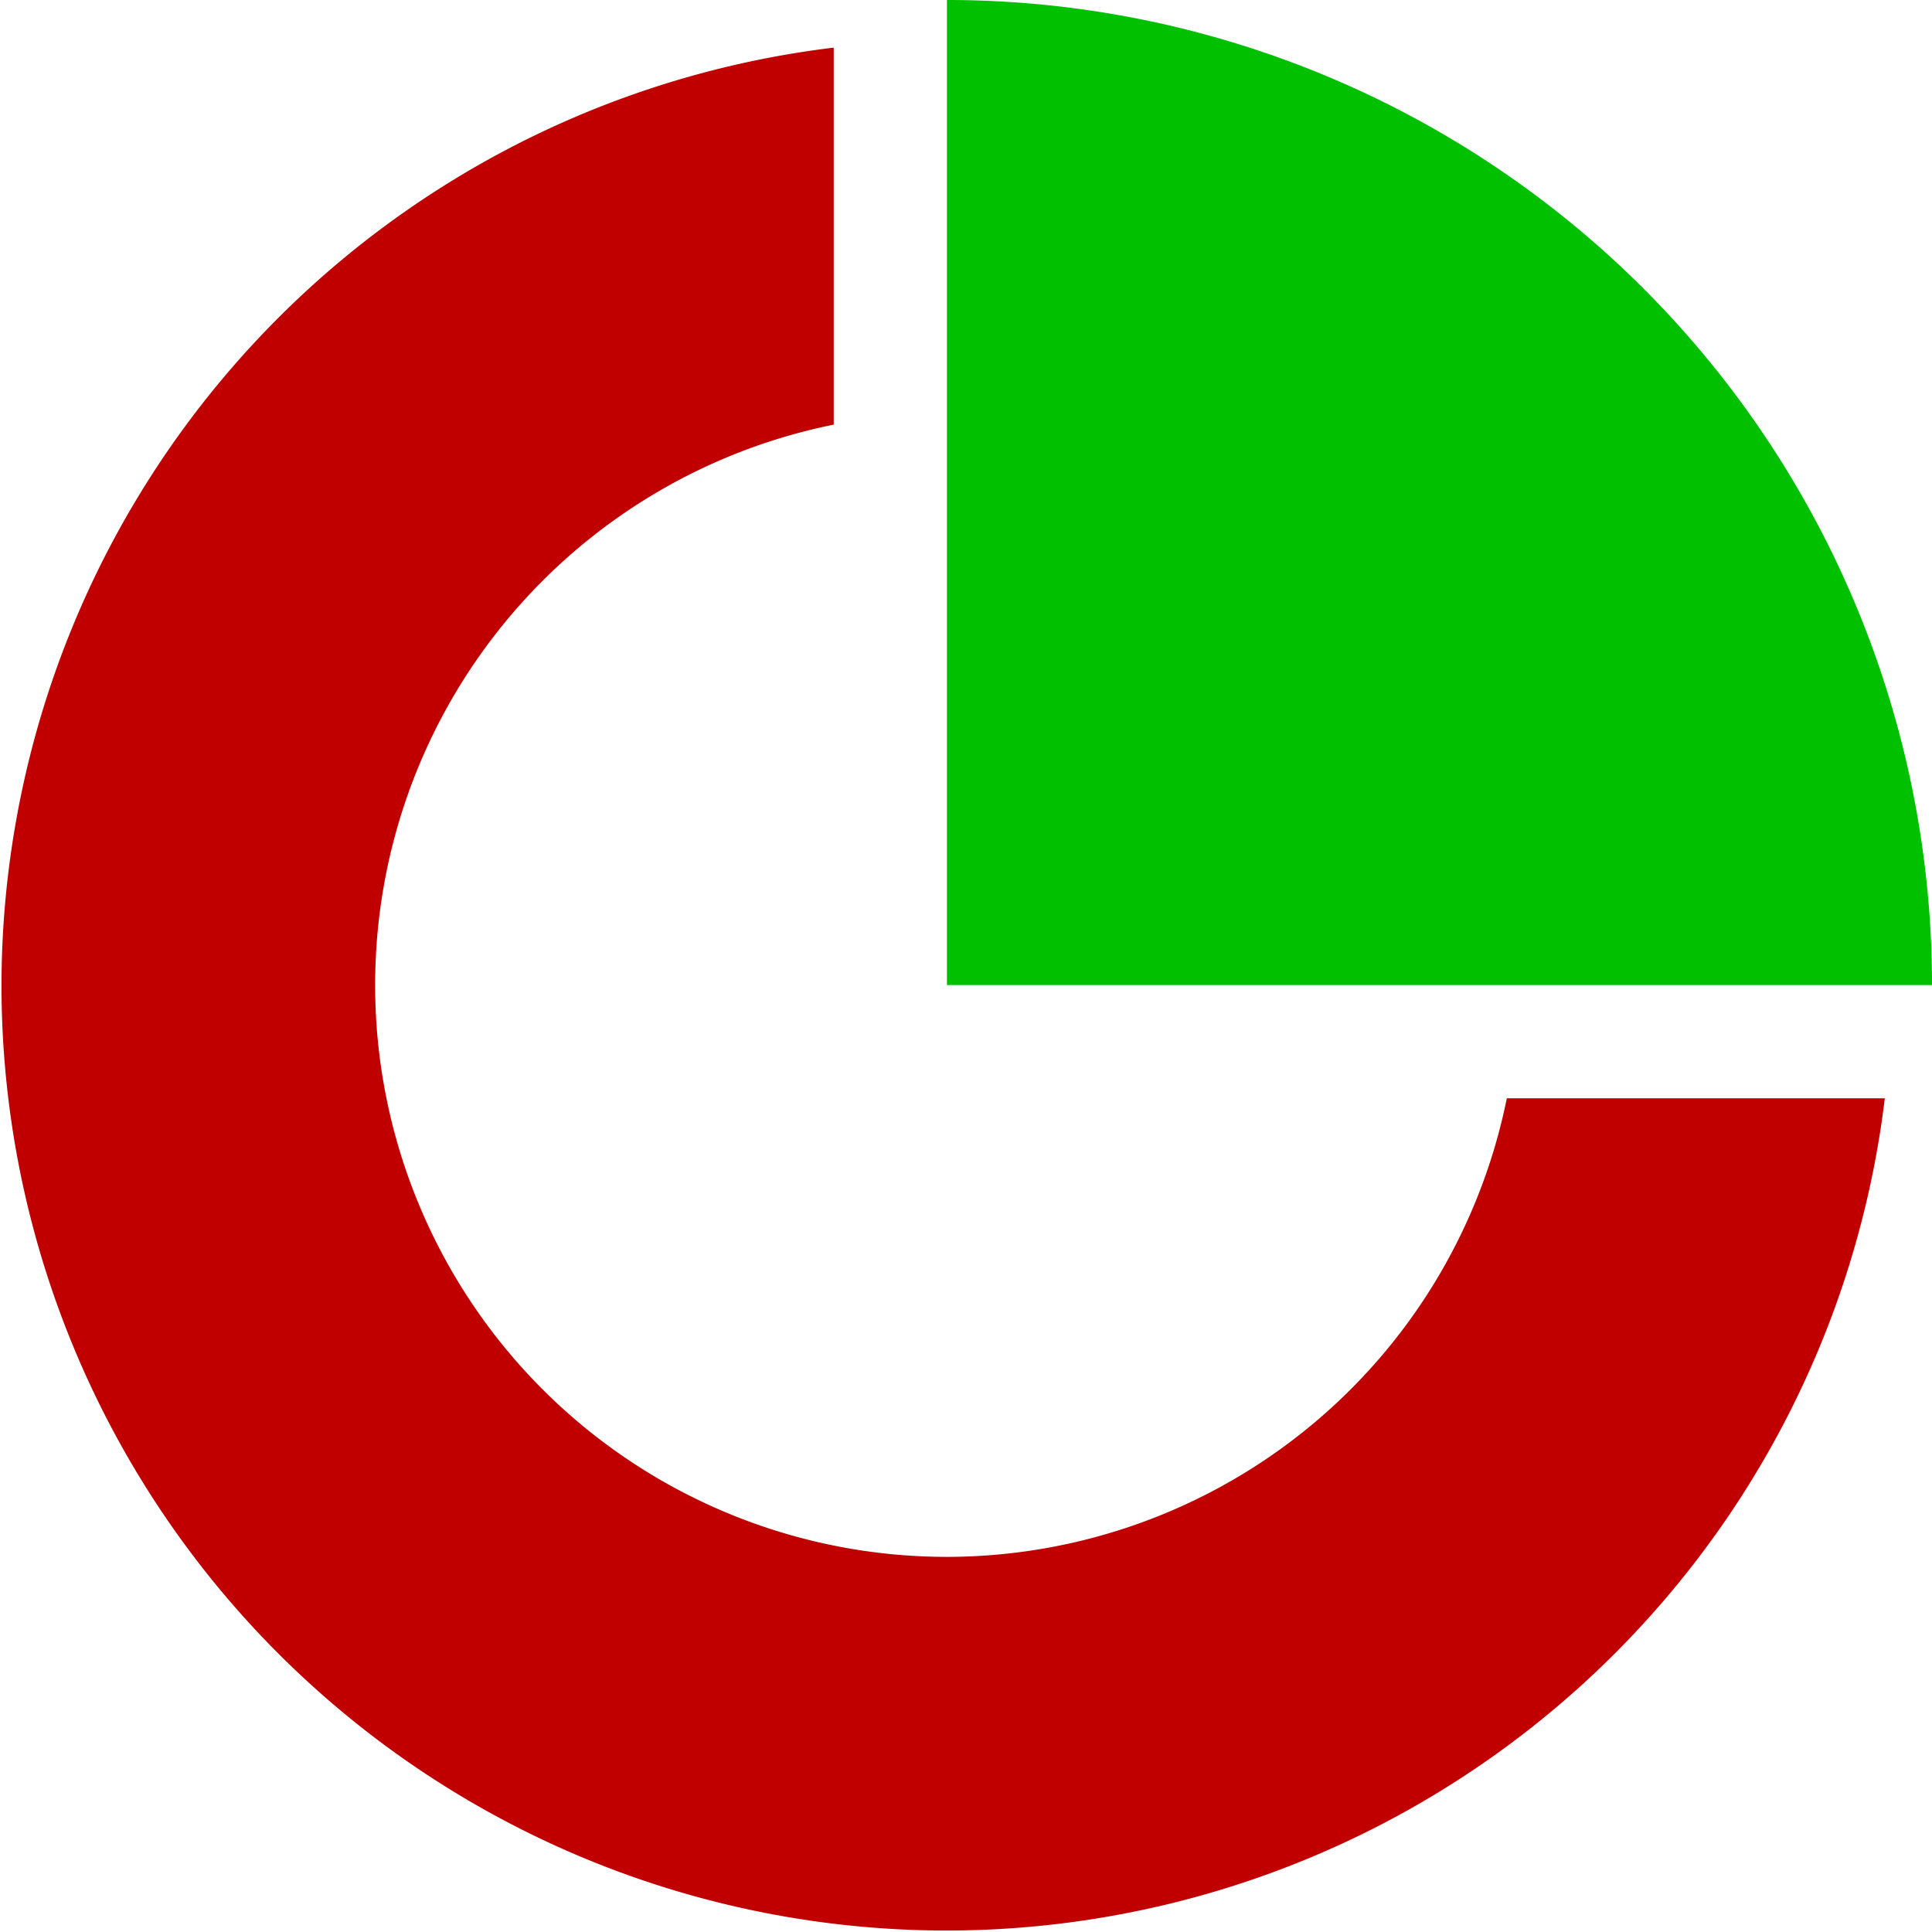 <?xml version="1.0" encoding="UTF-8" standalone="no"?>
<!-- Created with Inkscape (http://www.inkscape.org/) -->

<svg
   xmlns:dc="http://purl.org/dc/elements/1.1/"
   xmlns:cc="http://creativecommons.org/ns#"
   xmlns:rdf="http://www.w3.org/1999/02/22-rdf-syntax-ns#"
   xmlns:svg="http://www.w3.org/2000/svg"
   xmlns="http://www.w3.org/2000/svg"
   xmlns:sodipodi="http://sodipodi.sourceforge.net/DTD/sodipodi-0.dtd"
   xmlns:inkscape="http://www.inkscape.org/namespaces/inkscape"
   width="128"
   height="128"
   viewBox="0 0 33.867 33.867"
   version="1.1"
   id="svg922"
   inkscape:version="0.92.5 (2060ec1f9f, 2020-04-08)"
   sodipodi:docname="icon.svg">
  <defs
     id="defs916" />
  <sodipodi:namedview
     id="base"
     pagecolor="#ffffff"
     bordercolor="#666666"
     borderopacity="1.0"
     inkscape:pageopacity="0.0"
     inkscape:pageshadow="2"
     inkscape:zoom="3.959798"
     inkscape:cx="63.930749"
     inkscape:cy="77.226707"
     inkscape:document-units="mm"
     inkscape:current-layer="g865"
     showgrid="false"
     units="px"
     fit-margin-top="0"
     fit-margin-left="0"
     fit-margin-right="0"
     fit-margin-bottom="0"
     inkscape:window-width="691"
     inkscape:window-height="463"
     inkscape:window-x="104"
     inkscape:window-y="203"
     inkscape:window-maximized="1" />
  <g
     inkscape:label="Layer 1"
     inkscape:groupmode="layer"
     id="layer1"
     transform="translate(7.862,-212.031)">
    <g
       id="g865"
       transform="matrix(-0.146,0,0,0.146,26.005,212.031)">
      <path
         inkscape:connector-curvature="0"
         id="circle22"
         d="m 131.865,5.719 v 45.264 a 68.653,68.653 0 0 1 55.059,67.291 68.653,68.653 0 0 1 -68.652,68.652 68.653,68.653 0 0 1 -67.221,-55.057 H 5.666 A 113.515,113.515 0 0 0 118.271,231.789 113.515,113.515 0 0 0 231.787,118.273 113.515,113.515 0 0 0 131.865,5.719 Z"
         style="fill:#c00000;fill-opacity:1;stroke:none;stroke-width:1.414;stroke-linecap:round;stroke-linejoin:miter;stroke-miterlimit:4;stroke-dasharray:none;stroke-opacity:1" />
      <path
         inkscape:connector-curvature="0"
         id="circle24"
         d="M 0,118.273 H 118.271 V 0 A 118.273,118.273 0 0 0 0,118.273 Z"
         style="fill:#00c000;fill-opacity:1;stroke:none;stroke-width:1.473;stroke-linecap:round;stroke-linejoin:miter;stroke-miterlimit:4;stroke-dasharray:none;stroke-opacity:1" />
    </g>
  </g>
</svg>
